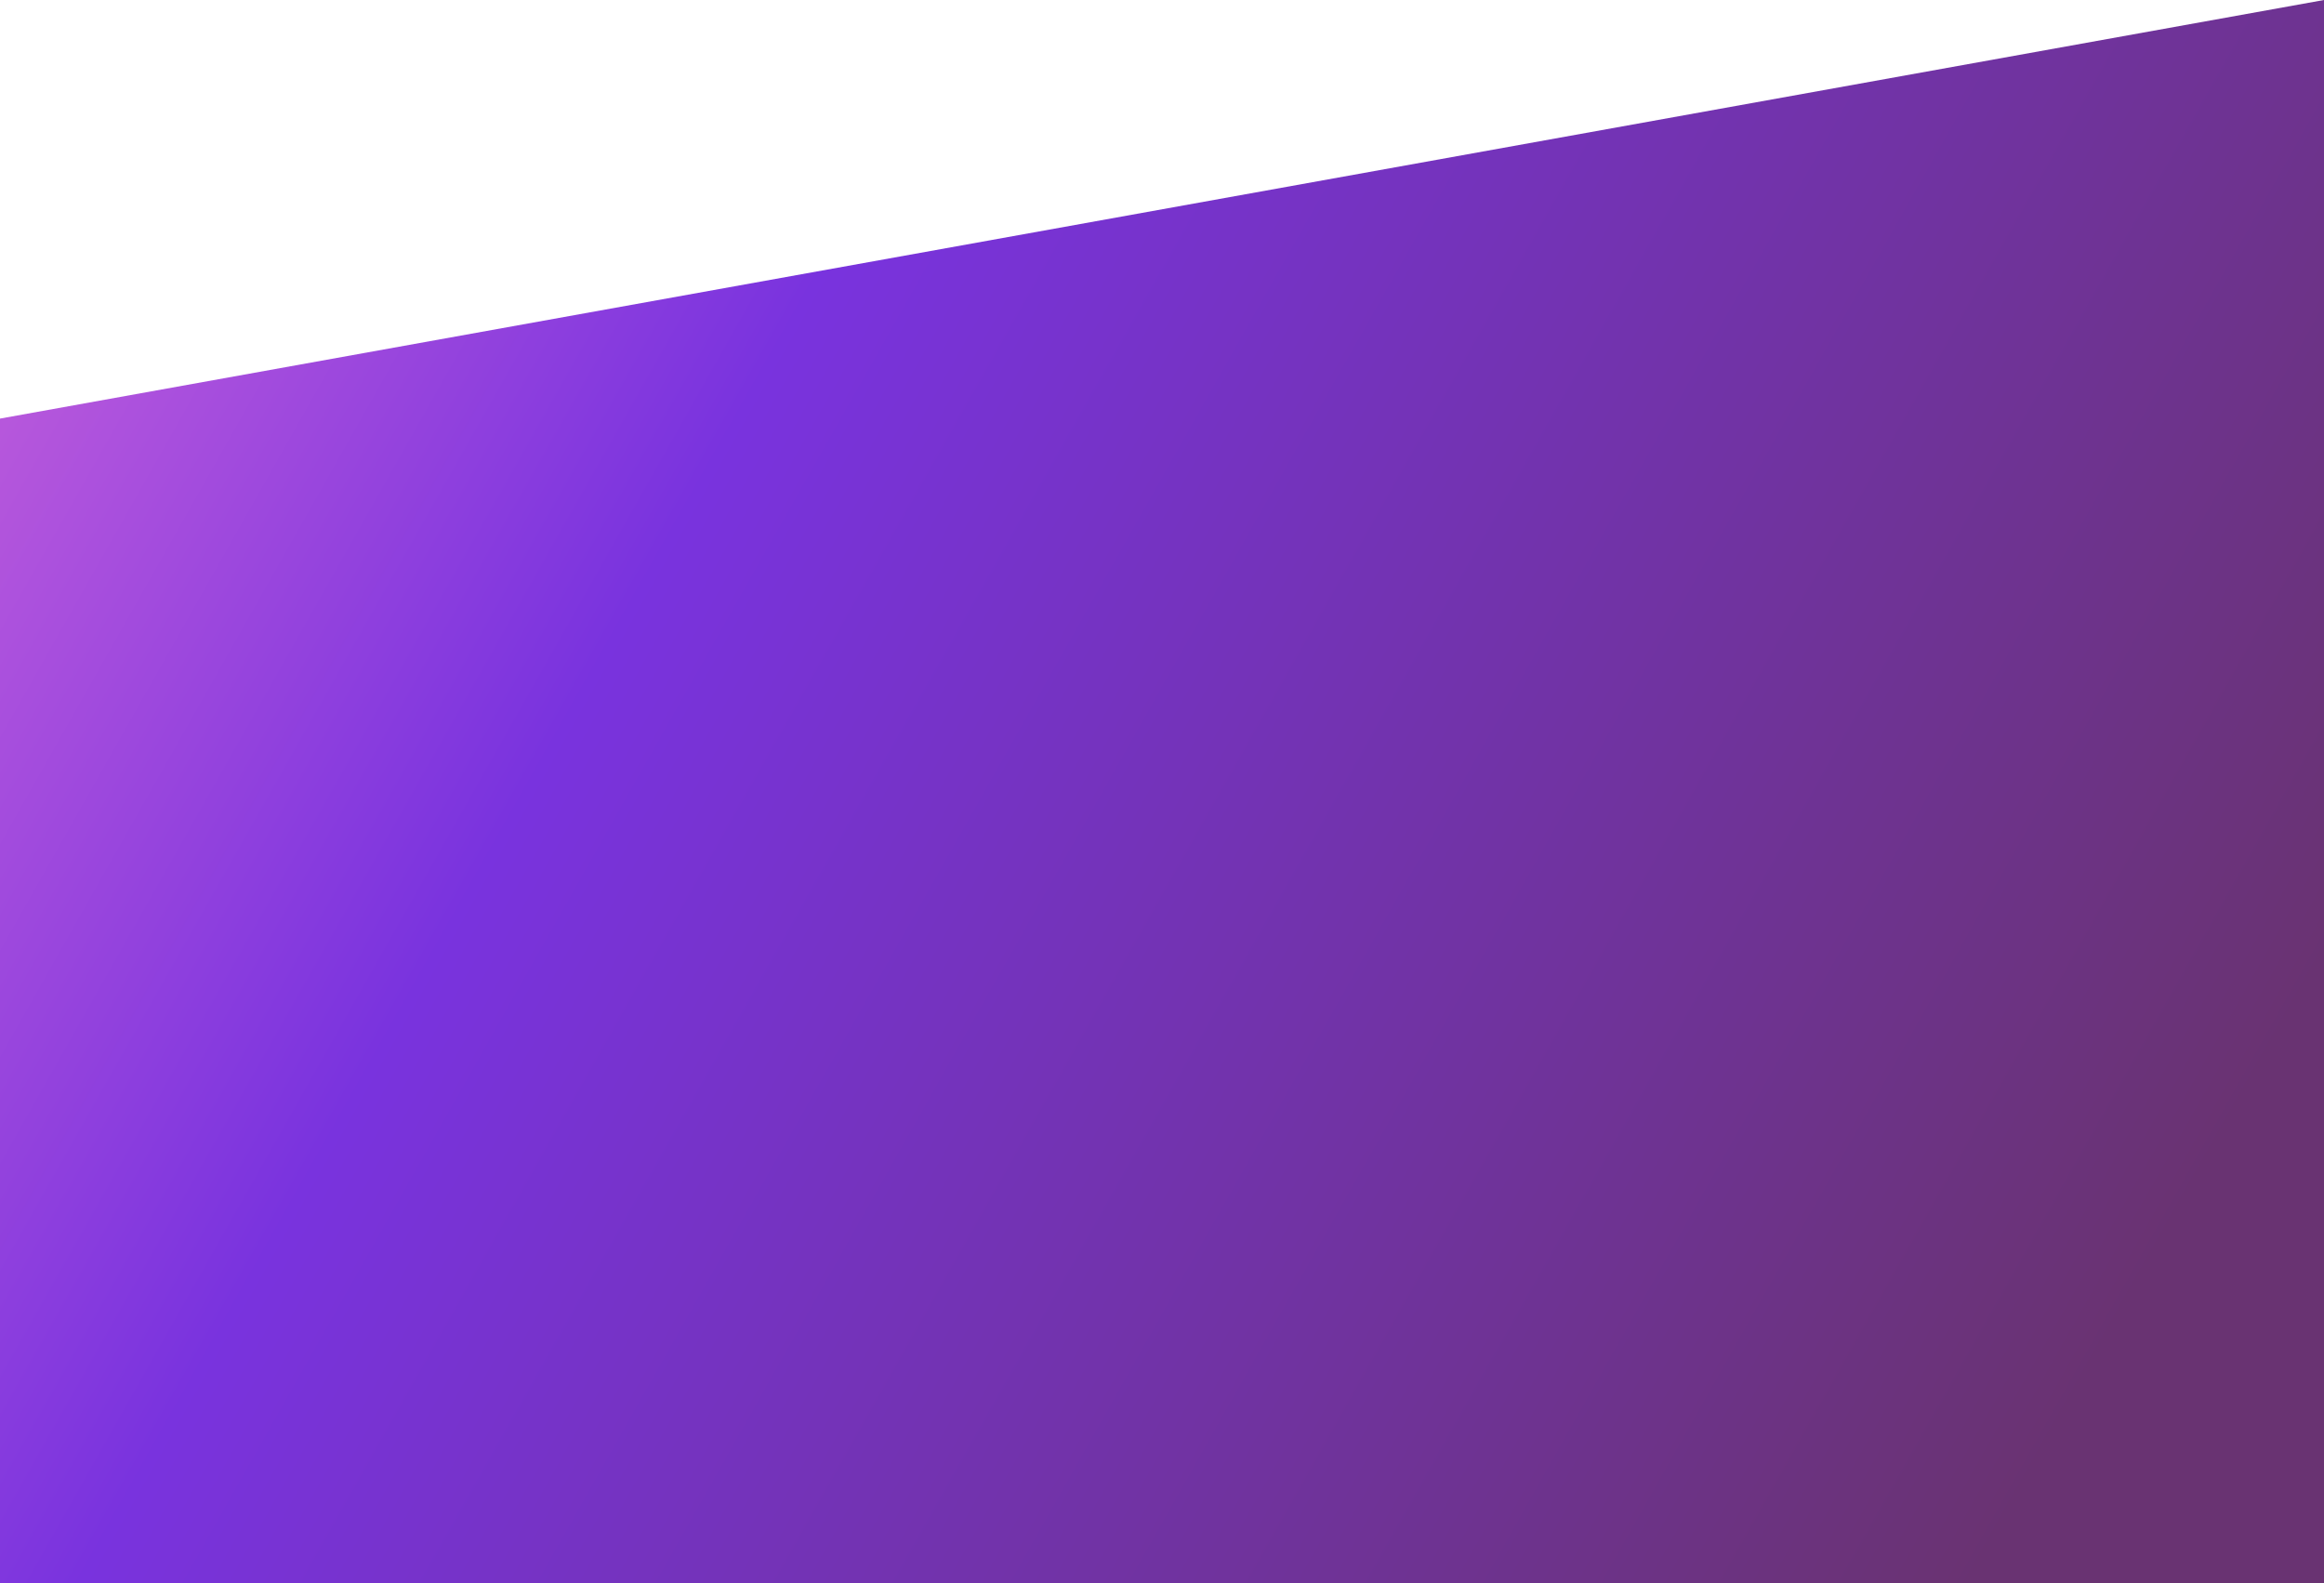 <svg width="1440" height="981" viewBox="0 0 1440 981" fill="none" xmlns="http://www.w3.org/2000/svg">
<path d="M1440 981H0V259.387L1440 0V981Z" fill="url(#paint0_linear_177_862)" fill-opacity="0.8"/>
<defs>
<linearGradient id="paint0_linear_177_862" x1="1248" y1="929.983" x2="-64.09" y2="188.111" gradientUnits="userSpaceOnUse">
<stop stop-color="#44004F"/>
<stop offset="0.677" stop-color="#5800D6"/>
<stop offset="1" stop-color="#B638D3"/>
</linearGradient>
</defs>
</svg>
